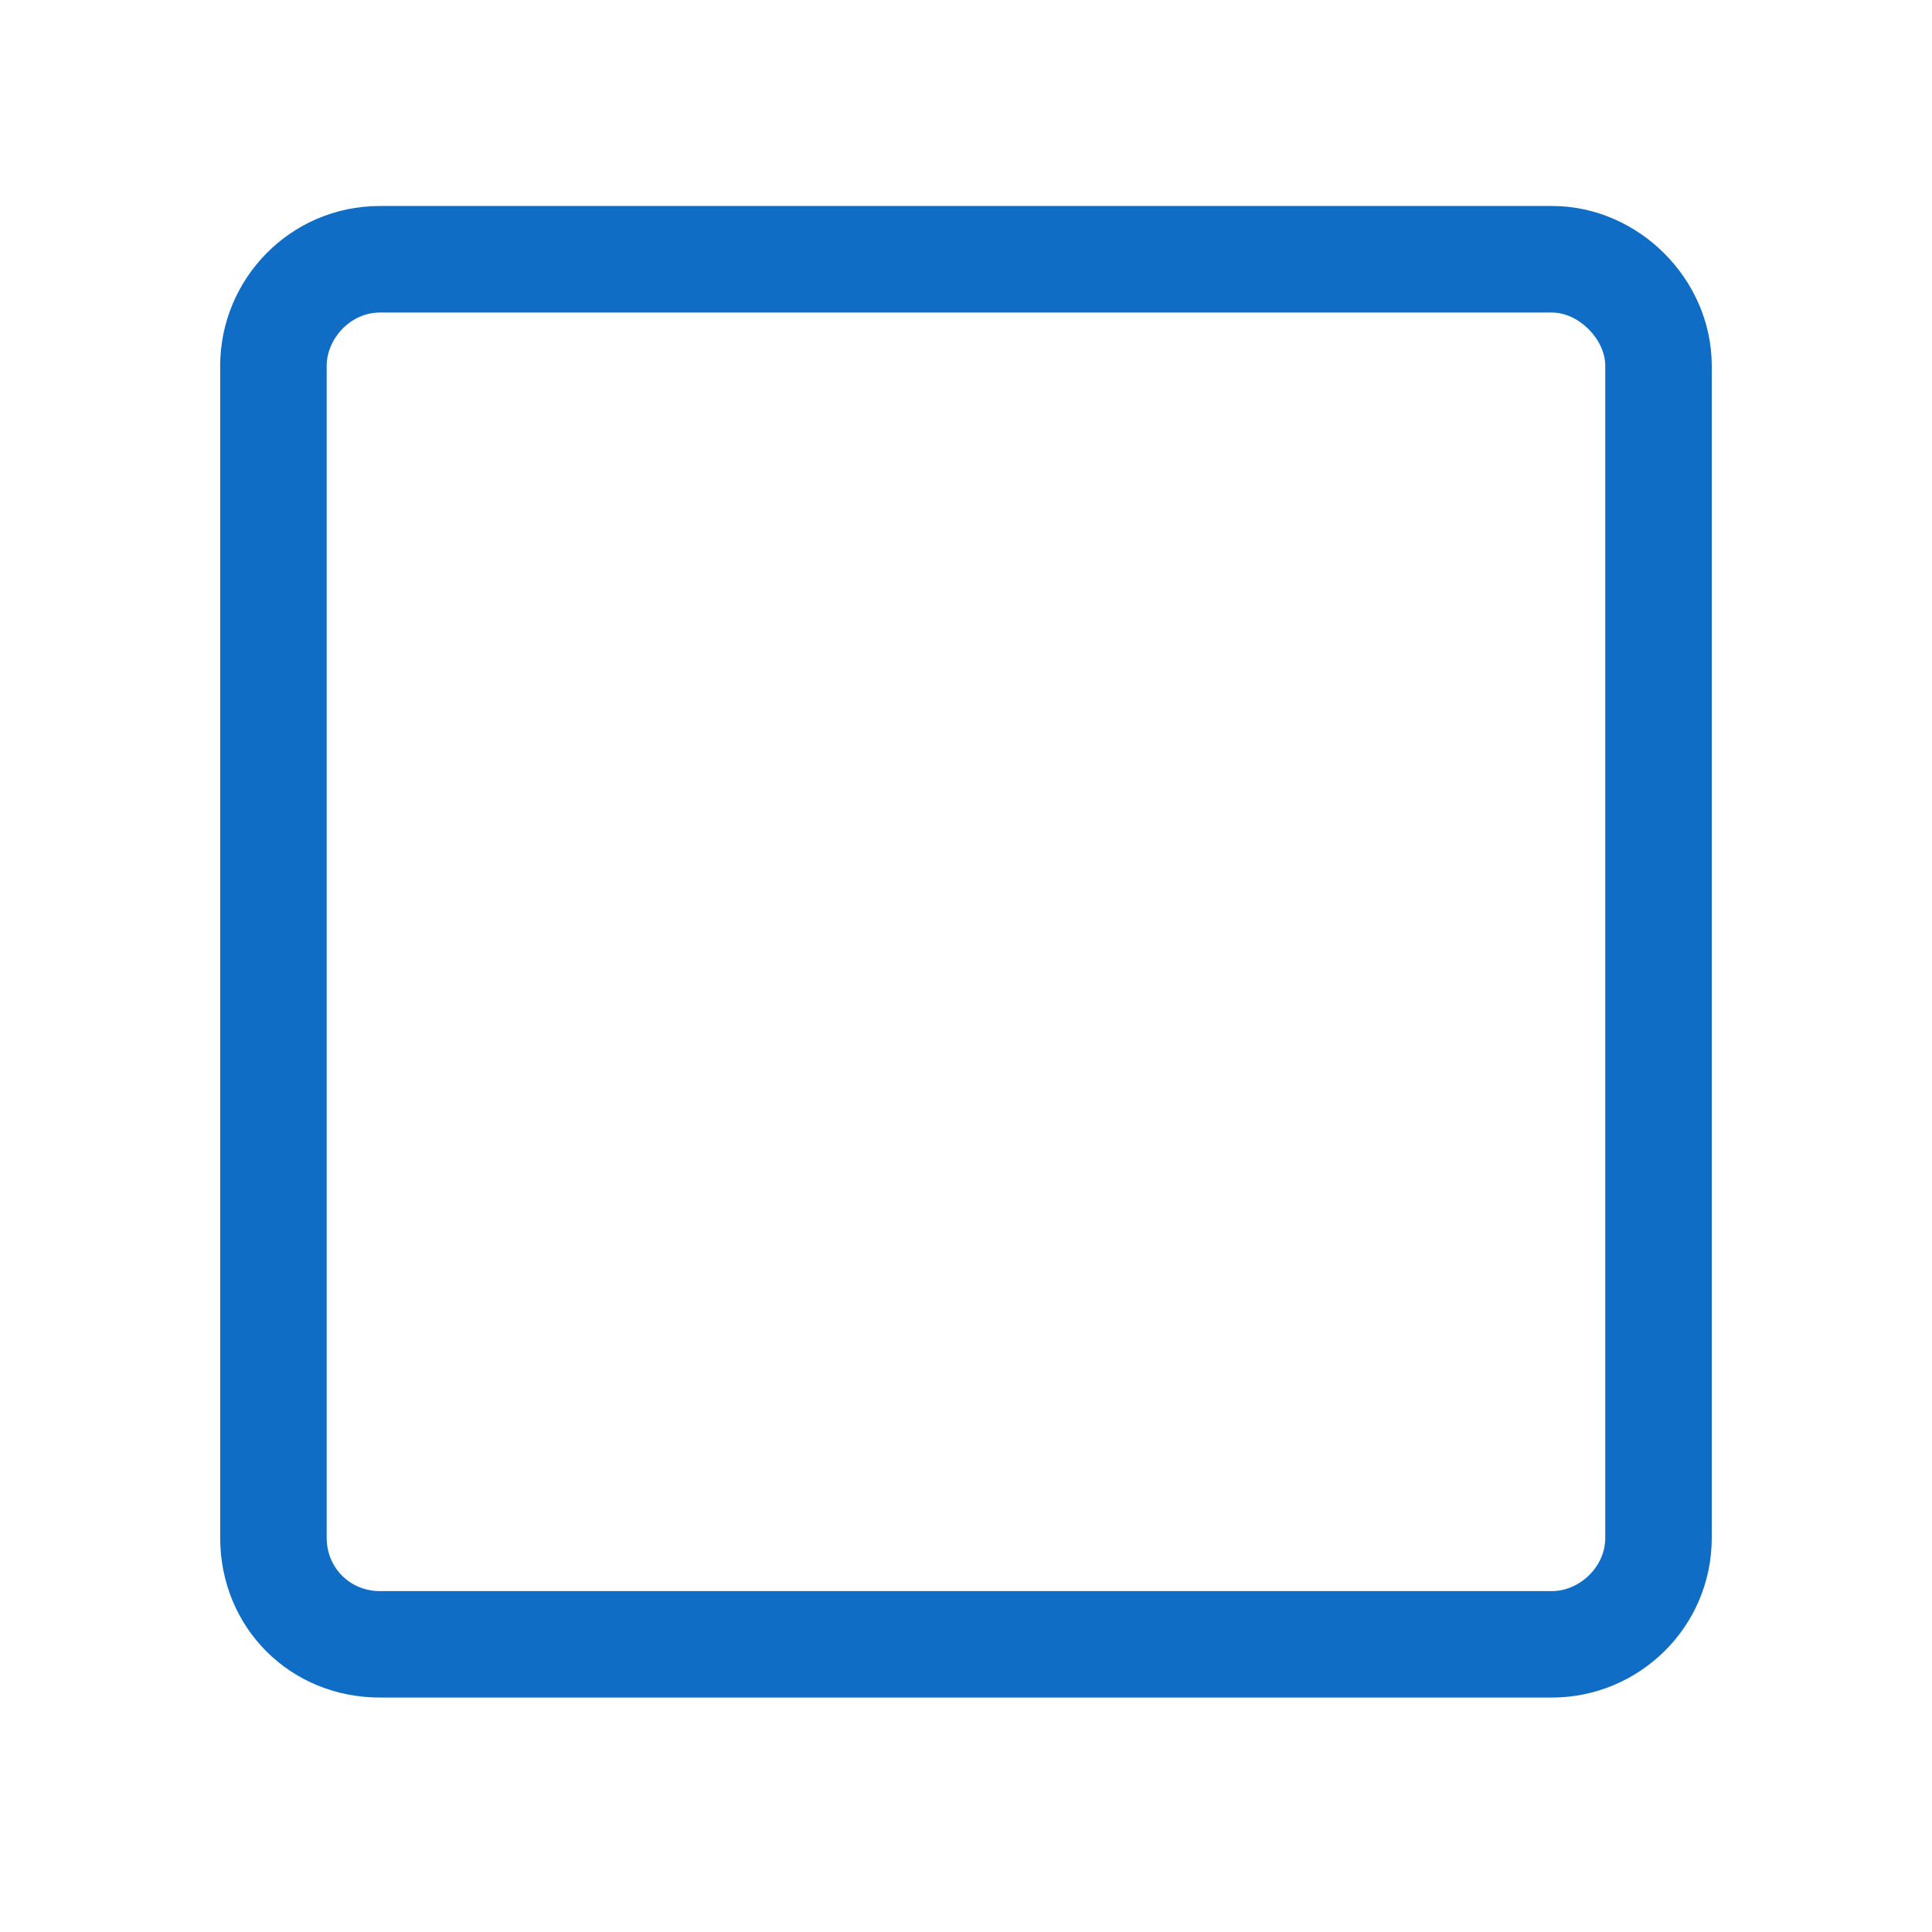 <svg fill="none" height="34" viewBox="0 0 34 34" width="34" xmlns="http://www.w3.org/2000/svg"><path d="m27.312 3.625h-20.625c-1.582 0-2.812 1.289-2.812 2.812v20.625c0 1.582 1.23 2.812 2.812 2.812h20.625c1.523 0 2.812-1.23 2.812-2.812v-20.625c0-1.523-1.289-2.812-2.812-2.812zm.938 23.438c0 .527-.469.938-.938.938h-20.625c-.527 0-.938-.41-.938-.938v-20.625c0-.469.41-.938.938-.938h20.625c.469 0 .938.469.938.938z" fill="#106dc6"/></svg>